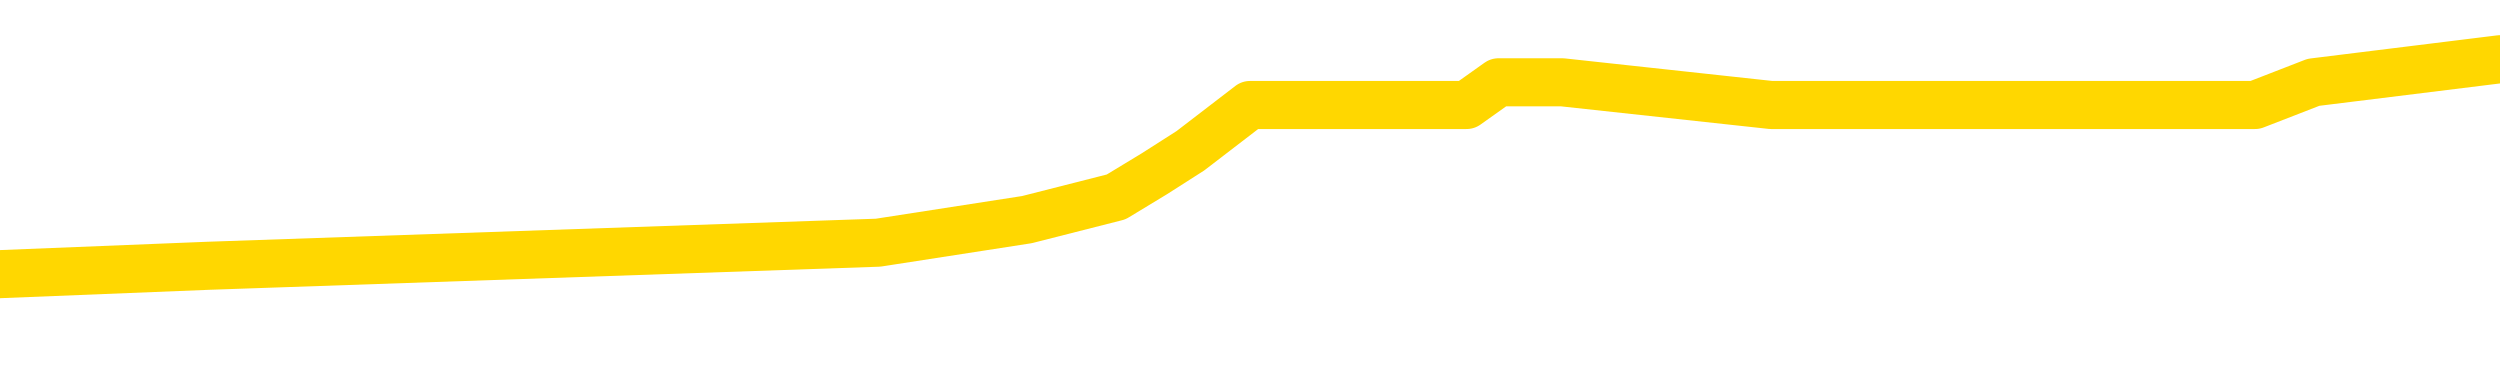 <svg xmlns="http://www.w3.org/2000/svg" version="1.1" viewBox="0 0 6500 1000">
	<path fill="none" stroke="gold" stroke-width="125" stroke-linecap="round" stroke-linejoin="round" d="M0 193296  L-1205708 193296 L-1205524 193237 L-1205034 193118 L-1204740 193058 L-1204429 192939 L-1204194 192879 L-1204141 192760 L-1204082 192641 L-1203928 192581 L-1203888 192462 L-1203755 192402 L-1203463 192342 L-1202922 192342 L-1202312 192283 L-1202264 192283 L-1201624 192223 L-1201591 192223 L-1201065 192223 L-1200932 192163 L-1200542 192044 L-1200214 191925 L-1200097 191806 L-1199886 191686 L-1199169 191686 L-1198599 191627 L-1198492 191627 L-1198317 191567 L-1198096 191448 L-1197694 191388 L-1197668 191269 L-1196740 191150 L-1196653 191031 L-1196571 190911 L-1196501 190792 L-1196203 190732 L-1196051 190613 L-1194161 190673 L-1194060 190673 L-1193798 190673 L-1193504 190732 L-1193363 190613 L-1193114 190613 L-1193079 190553 L-1192920 190494 L-1192457 190375 L-1192204 190315 L-1191991 190196 L-1191740 190136 L-1191391 190076 L-1190464 189957 L-1190370 189838 L-1189959 189778 L-1188789 189659 L-1187600 189599 L-1187507 189480 L-1187480 189361 L-1187214 189242 L-1186915 189122 L-1186786 189003 L-1186749 188884 L-1185934 188884 L-1185550 188943 L-1184490 189003 L-1184428 189003 L-1184163 190196 L-1183692 191329 L-1183499 192462 L-1183236 193595 L-1182899 193535 L-1182763 193475 L-1182308 193416 L-1181565 193356 L-1181547 193296 L-1181382 193177 L-1181314 193177 L-1180798 193118 L-1179769 193118 L-1179573 193058 L-1179084 192998 L-1178722 192939 L-1178313 192939 L-1177928 192998 L-1176224 192998 L-1176126 192998 L-1176055 192998 L-1175993 192998 L-1175809 192939 L-1175472 192939 L-1174832 192879 L-1174755 192819 L-1174694 192819 L-1174507 192760 L-1174427 192760 L-1174250 192700 L-1174231 192641 L-1174001 192641 L-1173613 192581 L-1172725 192581 L-1172685 192521 L-1172597 192462 L-1172570 192342 L-1171562 192283 L-1171412 192163 L-1171388 192104 L-1171255 192044 L-1171215 191985 L-1169957 191925 L-1169899 191925 L-1169359 191865 L-1169307 191865 L-1169260 191865 L-1168865 191806 L-1168725 191746 L-1168525 191686 L-1168379 191686 L-1168214 191686 L-1167938 191746 L-1167579 191746 L-1167026 191686 L-1166381 191627 L-1166123 191508 L-1165969 191448 L-1165568 191388 L-1165528 191329 L-1165407 191269 L-1165345 191329 L-1165331 191329 L-1165238 191329 L-1164945 191269 L-1164793 191031 L-1164463 190911 L-1164385 190792 L-1164309 190732 L-1164082 190553 L-1164016 190434 L-1163788 190315 L-1163736 190196 L-1163571 190136 L-1162565 190076 L-1162382 190017 L-1161831 189957 L-1161438 189838 L-1161040 189778 L-1160190 189659 L-1160112 189599 L-1159533 189540 L-1159092 189540 L-1158851 189480 L-1158693 189480 L-1158293 189361 L-1158272 189361 L-1157827 189301 L-1157422 189242 L-1157286 189122 L-1157111 189003 L-1156974 188884 L-1156724 188765 L-1155724 188705 L-1155642 188645 L-1155507 188586 L-1155468 188526 L-1154578 188466 L-1154362 188407 L-1153919 188347 L-1153802 188288 L-1153745 188228 L-1153069 188228 L-1152968 188168 L-1152940 188168 L-1151598 188109 L-1151192 188049 L-1151153 187989 L-1150224 187930 L-1150126 187870 L-1149993 187810 L-1149589 187751 L-1149563 187691 L-1149470 187632 L-1149254 187572 L-1148842 187453 L-1147689 187333 L-1147397 187214 L-1147368 187095 L-1146760 187035 L-1146510 186916 L-1146491 186856 L-1145561 186797 L-1145510 186677 L-1145387 186618 L-1145370 186499 L-1145214 186439 L-1145039 186320 L-1144902 186260 L-1144846 186200 L-1144738 186141 L-1144653 186081 L-1144419 186022 L-1144344 185962 L-1144036 185902 L-1143918 185843 L-1143748 185783 L-1143657 185723 L-1143554 185723 L-1143531 185664 L-1143454 185664 L-1143356 185545 L-1142989 185485 L-1142885 185425 L-1142381 185366 L-1141929 185306 L-1141891 185246 L-1141867 185187 L-1141826 185127 L-1141698 185067 L-1141597 185008 L-1141155 184948 L-1140873 184889 L-1140281 184829 L-1140150 184769 L-1139876 184650 L-1139723 184590 L-1139570 184531 L-1139485 184412 L-1139407 184352 L-1139221 184292 L-1139171 184292 L-1139143 184233 L-1139064 184173 L-1139040 184113 L-1138757 183994 L-1138153 183875 L-1137158 183815 L-1136860 183756 L-1136126 183696 L-1135881 183636 L-1135792 183577 L-1135214 183517 L-1134516 183457 L-1133764 183398 L-1133445 183338 L-1133062 183219 L-1132985 183159 L-1132351 183100 L-1132165 183040 L-1132077 183040 L-1131948 183040 L-1131635 182980 L-1131586 182921 L-1131444 182861 L-1131422 182802 L-1130454 182742 L-1129909 182682 L-1129431 182682 L-1129370 182682 L-1129046 182682 L-1129025 182623 L-1128962 182623 L-1128752 182563 L-1128675 182503 L-1128621 182444 L-1128598 182384 L-1128559 182324 L-1128543 182265 L-1127786 182205 L-1127769 182146 L-1126970 182086 L-1126817 182026 L-1125912 181967 L-1125406 181907 L-1125177 181788 L-1125135 181788 L-1125020 181728 L-1124844 181669 L-1124089 181728 L-1123954 181669 L-1123790 181609 L-1123472 181549 L-1123296 181430 L-1122274 181311 L-1122251 181192 L-1122000 181132 L-1121787 181013 L-1121153 180953 L-1120915 180834 L-1120882 180714 L-1120704 180595 L-1120624 180476 L-1120534 180416 L-1120470 180297 L-1120029 180178 L-1120006 180118 L-1119465 180059 L-1119209 179999 L-1118714 179939 L-1117837 179880 L-1117800 179820 L-1117748 179760 L-1117707 179701 L-1117589 179641 L-1117313 179581 L-1117106 179462 L-1116909 179343 L-1116885 179224 L-1116835 179104 L-1116796 179045 L-1116718 178985 L-1116121 178866 L-1116060 178806 L-1115957 178747 L-1115803 178687 L-1115171 178627 L-1114490 178568 L-1114187 178449 L-1113841 178389 L-1113643 178329 L-1113595 178210 L-1113274 178150 L-1112647 178091 L-1112500 178031 L-1112464 177971 L-1112406 177912 L-1112329 177793 L-1112088 177793 L-1112000 177733 L-1111906 177673 L-1111612 177614 L-1111478 177554 L-1111417 177494 L-1111380 177375 L-1111108 177375 L-1110102 177316 L-1109927 177256 L-1109876 177256 L-1109583 177196 L-1109391 177077 L-1109058 177017 L-1108551 176958 L-1107989 176838 L-1107974 176719 L-1107958 176660 L-1107857 176540 L-1107743 176421 L-1107703 176302 L-1107666 176242 L-1107600 176242 L-1107572 176183 L-1107433 176242 L-1107140 176242 L-1107090 176242 L-1106985 176242 L-1106721 176183 L-1106256 176123 L-1106111 176123 L-1106057 176004 L-1105999 175944 L-1105808 175884 L-1105443 175825 L-1105229 175825 L-1105034 175825 L-1104976 175825 L-1104917 175706 L-1104763 175646 L-1104494 175586 L-1104064 175884 L-1104048 175884 L-1103971 175825 L-1103907 175765 L-1103778 175348 L-1103754 175288 L-1103470 175228 L-1103422 175169 L-1103368 175109 L-1102905 175050 L-1102867 175050 L-1102826 174990 L-1102636 174930 L-1102155 174871 L-1101668 174811 L-1101652 174751 L-1101614 174692 L-1101357 174632 L-1101280 174513 L-1101050 174453 L-1101034 174334 L-1100740 174215 L-1100297 174155 L-1099850 174096 L-1099346 174036 L-1099192 173976 L-1098905 173917 L-1098865 173797 L-1098534 173738 L-1098312 173678 L-1097795 173559 L-1097719 173499 L-1097472 173380 L-1097277 173261 L-1097217 173201 L-1096441 173141 L-1096367 173141 L-1096136 173082 L-1096120 173082 L-1096058 173022 L-1095862 172963 L-1095398 172963 L-1095375 172903 L-1095245 172903 L-1093944 172903 L-1093928 172903 L-1093850 172843 L-1093757 172843 L-1093540 172843 L-1093387 172784 L-1093209 172843 L-1093155 172903 L-1092868 172963 L-1092828 172963 L-1092459 172963 L-1092019 172963 L-1091835 172963 L-1091514 172903 L-1091219 172903 L-1090773 172784 L-1090701 172724 L-1090239 172605 L-1089801 172545 L-1089619 172485 L-1088165 172366 L-1088033 172307 L-1087576 172187 L-1087350 172128 L-1086964 172008 L-1086447 171889 L-1085493 171770 L-1084699 171651 L-1084024 171591 L-1083599 171472 L-1083288 171412 L-1083058 171233 L-1082374 171054 L-1082361 170875 L-1082151 170637 L-1082129 170577 L-1081955 170458 L-1081005 170398 L-1080737 170279 L-1079922 170220 L-1079611 170100 L-1079574 170041 L-1079516 169921 L-1078900 169862 L-1078262 169742 L-1076636 169683 L-1075962 169623 L-1075320 169623 L-1075242 169623 L-1075186 169623 L-1075150 169623 L-1075122 169564 L-1075010 169444 L-1074992 169385 L-1074969 169325 L-1074816 169265 L-1074762 169146 L-1074684 169087 L-1074565 169027 L-1074467 168967 L-1074350 168908 L-1074080 168788 L-1073811 168729 L-1073793 168610 L-1073593 168550 L-1073447 168431 L-1073220 168371 L-1073086 168311 L-1072777 168252 L-1072717 168192 L-1072364 168073 L-1072015 168013 L-1071914 167954 L-1071850 167834 L-1071790 167775 L-1071406 167655 L-1071025 167596 L-1070921 167536 L-1070660 167477 L-1070389 167357 L-1070230 167298 L-1070197 167238 L-1070136 167178 L-1069994 167119 L-1069810 167059 L-1069766 167000 L-1069478 167000 L-1069462 166940 L-1069228 166940 L-1069167 166880 L-1069129 166880 L-1068549 166821 L-1068416 166761 L-1068392 166522 L-1068374 166105 L-1068357 165628 L-1068340 165151 L-1068316 164674 L-1068300 164316 L-1068279 163899 L-1068262 163481 L-1068239 163243 L-1068222 163004 L-1068200 162825 L-1068184 162706 L-1068135 162527 L-1068063 162348 L-1068028 162050 L-1068004 161812 L-1067968 161573 L-1067927 161335 L-1067890 161215 L-1067874 160977 L-1067850 160798 L-1067813 160679 L-1067796 160500 L-1067773 160381 L-1067755 160261 L-1067737 160142 L-1067721 160023 L-1067692 159844 L-1067666 159665 L-1067620 159605 L-1067604 159486 L-1067562 159426 L-1067514 159307 L-1067443 159188 L-1067428 159069 L-1067412 158949 L-1067350 158890 L-1067310 158830 L-1067271 158771 L-1067105 158711 L-1067040 158651 L-1067024 158592 L-1066980 158472 L-1066921 158413 L-1066709 158353 L-1066675 158293 L-1066633 158234 L-1066555 158174 L-1066018 158115 L-1065939 158055 L-1065835 157936 L-1065746 157876 L-1065570 157816 L-1065220 157757 L-1065064 157697 L-1064626 157638 L-1064469 157578 L-1064339 157518 L-1063636 157399 L-1063434 157339 L-1062474 157220 L-1061991 157161 L-1061892 157161 L-1061800 157101 L-1061555 157041 L-1061482 156982 L-1061039 156862 L-1060943 156803 L-1060928 156743 L-1060912 156683 L-1060887 156624 L-1060421 156564 L-1060204 156505 L-1060065 156445 L-1059771 156385 L-1059682 156326 L-1059641 156266 L-1059611 156206 L-1059439 156147 L-1059380 156087 L-1059303 156028 L-1059223 155968 L-1059153 155968 L-1058844 155908 L-1058759 155849 L-1058545 155789 L-1058510 155729 L-1057826 155670 L-1057728 155610 L-1057522 155550 L-1057476 155491 L-1057197 155431 L-1057135 155372 L-1057118 155252 L-1057040 155193 L-1056732 155073 L-1056708 155014 L-1056654 154895 L-1056631 154835 L-1056509 154775 L-1056373 154656 L-1056129 154596 L-1056003 154596 L-1055356 154537 L-1055340 154537 L-1055316 154537 L-1055135 154418 L-1055059 154358 L-1054967 154298 L-1054540 154239 L-1054124 154179 L-1053731 154060 L-1053652 154000 L-1053633 153940 L-1053270 153881 L-1053033 153821 L-1052805 153762 L-1052492 153702 L-1052414 153642 L-1052333 153523 L-1052155 153404 L-1052140 153344 L-1051874 153225 L-1051794 153165 L-1051564 153106 L-1051338 153046 L-1051022 153046 L-1050847 152986 L-1050486 152986 L-1050094 152927 L-1050025 152807 L-1049961 152748 L-1049821 152629 L-1049769 152569 L-1049667 152450 L-1049166 152390 L-1048968 152330 L-1048722 152271 L-1048536 152211 L-1048237 152152 L-1048160 152092 L-1047994 151973 L-1047110 151913 L-1047081 151794 L-1046958 151675 L-1046380 151615 L-1046302 151555 L-1045588 151555 L-1045276 151555 L-1045063 151555 L-1045047 151555 L-1044660 151555 L-1044135 151436 L-1043689 151376 L-1043359 151317 L-1043207 151257 L-1042881 151257 L-1042702 151197 L-1042621 151197 L-1042414 151078 L-1042239 151019 L-1041310 150959 L-1040421 150899 L-1040382 150840 L-1040154 150840 L-1039774 150780 L-1038987 150720 L-1038753 150661 L-1038677 150601 L-1038319 150542 L-1037747 150422 L-1037481 150363 L-1037094 150303 L-1036990 150303 L-1036820 150303 L-1036202 150303 L-1035991 150303 L-1035683 150303 L-1035630 150243 L-1035502 150184 L-1035449 150124 L-1035330 150064 L-1034994 149945 L-1034034 149886 L-1033903 149766 L-1033701 149707 L-1033070 149647 L-1032759 149587 L-1032345 149528 L-1032317 149468 L-1032172 149409 L-1031752 149349 L-1030419 149349 L-1030372 149289 L-1030244 149170 L-1030227 149110 L-1029649 148991 L-1029444 148932 L-1029414 148872 L-1029373 148812 L-1029316 148753 L-1029278 148693 L-1029200 148633 L-1029057 148574 L-1028603 148514 L-1028484 148454 L-1028199 148395 L-1027826 148335 L-1027730 148276 L-1027403 148216 L-1027049 148156 L-1026879 148097 L-1026832 148037 L-1026723 147977 L-1026634 147918 L-1026606 147858 L-1026529 147739 L-1026226 147679 L-1026192 147560 L-1026120 147500 L-1025753 147441 L-1025417 147381 L-1025336 147381 L-1025116 147322 L-1024945 147262 L-1024917 147202 L-1024420 147143 L-1023871 147023 L-1022990 146964 L-1022892 146844 L-1022815 146785 L-1022541 146725 L-1022293 146606 L-1022219 146546 L-1022158 146427 L-1022039 146367 L-1021996 146308 L-1021886 146248 L-1021810 146129 L-1021109 146069 L-1020864 146010 L-1020824 145950 L-1020668 145890 L-1020068 145890 L-1019841 145890 L-1019749 145890 L-1019274 145890 L-1018677 145771 L-1018157 145711 L-1018136 145652 L-1017991 145592 L-1017671 145592 L-1017129 145592 L-1016897 145592 L-1016726 145592 L-1016240 145533 L-1016012 145473 L-1015927 145413 L-1015581 145354 L-1015255 145354 L-1014732 145294 L-1014405 145234 L-1013804 145175 L-1013607 145056 L-1013555 144996 L-1013514 144936 L-1013233 144877 L-1012548 144757 L-1012238 144698 L-1012213 144579 L-1012022 144519 L-1011799 144459 L-1011713 144400 L-1011050 144280 L-1011025 144221 L-1010804 144101 L-1010474 144042 L-1010122 143923 L-1009917 143863 L-1009684 143744 L-1009426 143684 L-1009237 143565 L-1009190 143505 L-1008963 143446 L-1008928 143386 L-1008772 143326 L-1008557 143267 L-1008384 143207 L-1008293 143147 L-1008015 143088 L-1007772 143028 L-1007456 142968 L-1007030 142968 L-1006993 142968 L-1006509 142968 L-1006276 142968 L-1006064 142909 L-1005838 142849 L-1005288 142849 L-1005041 142790 L-1004207 142790 L-1004151 142730 L-1004129 142670 L-1003972 142611 L-1003510 142551 L-1003469 142491 L-1003129 142372 L-1002996 142313 L-1002773 142253 L-1002201 142193 L-1001729 142134 L-1001535 142074 L-1001342 142014 L-1001152 141955 L-1001051 141895 L-1000682 141836 L-1000636 141776 L-1000555 141716 L-999261 141657 L-999213 141597 L-998945 141597 L-998799 141597 L-998248 141597 L-998132 141537 L-998050 141478 L-997691 141418 L-997467 141358 L-997186 141299 L-996857 141180 L-996349 141120 L-996236 141060 L-996157 141001 L-995993 140941 L-995699 140941 L-995230 140941 L-995033 141001 L-994983 141001 L-994333 140941 L-994211 140881 L-993757 140881 L-993721 140822 L-993253 140762 L-993142 140703 L-993126 140643 L-992910 140643 L-992729 140583 L-992197 140583 L-991168 140583 L-990968 140524 L-990510 140464 L-989562 140345 L-989463 140285 L-989109 140166 L-989049 140106 L-989034 140047 L-988999 139987 L-988629 139927 L-988509 139868 L-988267 139808 L-988104 139748 L-987916 139689 L-987795 139629 L-986725 139510 L-985867 139450 L-985654 139331 L-985557 139271 L-985383 139152 L-985050 139093 L-984978 139033 L-984920 138973 L-984745 138973 L-984356 138914 L-984121 138854 L-984010 138794 L-983893 138735 L-982912 138675 L-982886 138615 L-982292 138496 L-982259 138496 L-982111 138437 L-981826 138377 L-980915 138377 L-979968 138377 L-979815 138317 L-979713 138317 L-979581 138258 L-979438 138198 L-979412 138138 L-979298 138079 L-979079 138019 L-978398 137960 L-978268 137900 L-977965 137840 L-977725 137721 L-977393 137661 L-976754 137602 L-976411 137483 L-976350 137423 L-976194 137423 L-975272 137423 L-974802 137423 L-974759 137423 L-974746 137363 L-974704 137304 L-974682 137244 L-974655 137184 L-974512 137125 L-974089 137065 L-973754 137065 L-973563 137005 L-973134 137005 L-972946 136946 L-972557 136827 L-972023 136767 L-971650 136707 L-971629 136707 L-971379 136648 L-971261 136588 L-971185 136528 L-971049 136469 L-971009 136409 L-970930 136350 L-970535 136290 L-970039 136230 L-969927 136111 L-969754 136051 L-969446 135992 L-968999 135932 L-968676 135872 L-968533 135753 L-968106 135634 L-967953 135515 L-967898 135395 L-967084 135336 L-967064 135276 L-966692 135217 L-966635 135217 L-965506 135157 L-965439 135157 L-964880 135097 L-964685 135038 L-964549 134978 L-964316 134918 L-963969 134859 L-963934 134740 L-963899 134680 L-963831 134561 L-963482 134501 L-963310 134441 L-962825 134382 L-962808 134322 L-962483 134262 L-962326 134203 L-961185 134084 L-961160 134024 L-960968 133905 L-960775 133845 L-960525 133785 L-960507 133726 L-959487 133666 L-959190 133607 L-959114 133547 L-958978 133428 L-958802 133368 L-958225 133249 L-958010 133189 L-957946 133129 L-957815 133070 L-957779 132951 L-957255 132891 L-957117 156385 L-957103 156385 L-957080 156385 L-957060 156385 L-956833 132831 L-956057 132831 L-956015 132831 L-955648 132831 L-955569 132772 L-955517 132712 L-954844 132652 L-954102 132593 L-953677 132593 L-953229 132533 L-952167 132474 L-951856 132354 L-951446 132354 L-951374 132295 L-950849 132295 L-950755 132295 L-950737 132295 L-950292 132235 L-950107 132116 L-949327 131997 L-948654 131937 L-948242 131758 L-948010 131639 L-947870 131579 L-947788 131460 L-947768 131400 L-947692 131400 L-947563 131341 L-947247 131400 L-947022 131400 L-946697 131341 L-946635 131341 L-946265 131341 L-946232 131341 L-946023 131341 L-945356 131341 L-945278 131341 L-945121 131221 L-945010 131221 L-944683 131162 L-944529 131102 L-944188 131102 L-944131 130983 L-943792 130864 L-943589 130804 L-943536 130685 L-942159 130625 L-942030 130565 L-941596 130506 L-941276 130446 L-940448 130327 L-940325 130267 L-939594 130148 L-939438 130029 L-939397 129969 L-939344 129909 L-939320 129850 L-939206 129790 L-938910 129731 L-938620 129671 L-938566 129611 L-938445 129552 L-938415 129492 L-938315 129432 L-937871 129432 L-937720 129373 L-936884 129373 L-936342 129313 L-936007 129313 L-935992 129254 L-935916 129194 L-935800 129134 L-935605 129075 L-935341 129015 L-934507 128955 L-934410 128896 L-933889 128836 L-933847 128776 L-933748 128717 L-932920 128717 L-932785 128657 L-932446 128657 L-931892 128598 L-931512 128538 L-931349 128478 L-931039 128419 L-930227 128359 L-929921 128299 L-929652 128299 L-929330 128299 L-929010 128359 L-928734 128359 L-927905 128240 L-927810 128180 L-927718 128001 L-927613 127822 L-927227 127644 L-926747 127524 L-926730 127465 L-926612 127405 L-926244 127286 L-926149 127226 L-925315 127107 L-925238 127047 L-924938 126988 L-924848 126928 L-924440 126809 L-924330 126689 L-923631 126630 L-923158 126570 L-923098 126511 L-922879 126391 L-922605 126332 L-922492 126272 L-921465 126212 L-921078 126153 L-921058 126093 L-920725 126033 L-920481 125974 L-920047 125914 L-919937 125855 L-919820 125795 L-919368 125676 L-918777 125616 L-918441 125556 L-916548 125497 L-916434 125378 L-916223 125318 L-914904 125258 L-914798 111841 L-914732 98604 L-914696 86379 L-914634 86379 L-914134 99677 L-913459 112796 L-913437 124901 L-913167 124781 L-912199 124781 L-911510 124722 L-911348 124662 L-910807 124602 L-910717 124543 L-909698 124483 L-908750 124364 L-908384 124423 L-908282 124483 L-907693 124483 L-907634 124483 L-907533 124423 L-907093 124304 L-906986 124245 L-906544 124185 L-905544 124006 L-905288 123827 L-905185 123648 L-905055 123529 L-904688 123410 L-904107 123290 L-904076 123231 L-903761 123171 L-901778 123112 L-901662 123052 L-901594 123052 L-901236 122992 L-899617 122933 L-899440 122933 L-899295 122933 L-898473 122992 L-898420 123052 L-898365 123052 L-897931 123052 L-896951 123112 L-896877 123112 L-895792 123052 L-895579 123052 L-894863 122933 L-894475 122873 L-894256 122754 L-893936 122635 L-893443 122515 L-893315 122456 L-893086 122336 L-892854 122217 L-892795 122158 L-892505 122098 L-892233 121979 L-891203 121919 L-889538 121859 L-889119 121800 L-888982 121740 L-888825 121740 L-888520 121680 L-888292 121561 L-888134 121502 L-887974 121382 L-887805 121263 L-887758 121203 L-887705 121144 L-887683 121144 L-887297 121084 L-887047 121084 L-886776 121084 L-886616 121084 L-886526 121084 L-884867 121084 L-884702 121144 L-884322 121084 L-883862 121084 L-883253 120965 L-882160 120905 L-881728 120846 L-881697 120786 L-881635 120726 L-881617 120667 L-879913 120607 L-879871 120548 L-879405 120488 L-879218 120428 L-879186 120309 L-878591 120249 L-878541 120190 L-878218 120130 L-878168 120070 L-877957 120011 L-877939 119951 L-877673 119832 L-877620 119772 L-877151 119713 L-876641 119593 L-876562 119593 L-876268 119534 L-876251 119474 L-876213 119415 L-876142 119355 L-875985 119295 L-875038 119295 L-874982 119295 L-874461 119295 L-874269 119236 L-874168 119236 L-873942 119176 L-873432 119176 L-873044 120786 L-872974 120786 L-872626 120726 L-872269 120667 L-871140 118937 L-871089 118818 L-870863 118759 L-870829 118699 L-870704 118580 L-870605 118580 L-870340 118580 L-869600 118639 L-869022 118639 L-868728 118639 L-868022 118639 L-867844 118580 L-867820 118580 L-867185 118520 L-866873 118460 L-866477 118460 L-866447 118401 L-866426 118341 L-866272 118282 L-865587 118282 L-865571 118282 L-865231 118282 L-864958 118222 L-864921 118162 L-864865 118043 L-864843 117983 L-864771 117924 L-864439 117864 L-864333 117805 L-864304 117685 L-864106 117626 L-863953 117566 L-863085 117506 L-862523 117387 L-862507 117387 L-862405 117327 L-862303 117387 L-862157 117387 L-862078 117387 L-862041 117327 L-861985 117268 L-861912 117208 L-861767 117149 L-861285 117149 L-860881 117089 L-860014 117149 L-859994 117149 L-859737 117149 L-859660 117149 L-859631 117089 L-859620 116970 L-859603 116910 L-859310 116850 L-859271 116791 L-859199 116731 L-859125 116672 L-858920 116612 L-858760 116433 L-858459 116254 L-858382 116016 L-858365 115837 L-858148 115717 L-857917 115717 L-857807 115777 L-857437 115837 L-857279 115837 L-857048 115837 L-856879 115837 L-856734 115777 L-856602 115717 L-855326 115598 L-854923 115479 L-854862 115419 L-854745 115300 L-854320 115240 L-854305 115121 L-854243 115062 L-853969 114942 L-853857 114883 L-853575 114763 L-853297 114704 L-852872 114584 L-852850 114525 L-852772 114465 L-852646 114406 L-852060 114346 L-851668 114286 L-851333 114227 L-850744 114167 L-850641 114167 L-850471 114107 L-850335 114107 L-849507 114048 L-848322 113988 L-848286 113929 L-848230 113929 L-848010 113869 L-847805 113869 L-847650 113869 L-847393 113809 L-847317 113750 L-846774 113690 L-846738 113630 L-846489 113571 L-846102 113511 L-845276 113451 L-844918 113392 L-844607 113392 L-844349 113332 L-844126 113273 L-843719 113213 L-843603 113153 L-843419 113094 L-843366 113094 L-843178 113034 L-843007 112974 L-842978 112915 L-842698 112855 L-842387 112796 L-842249 112736 L-841940 112676 L-841746 112676 L-841730 112617 L-841011 112617 L-840877 112497 L-840580 112438 L-840489 112378 L-839889 112378 L-839850 112319 L-839772 112259 L-839151 112199 L-839000 112080 L-838959 112020 L-838649 111961 L-838457 111901 L-838264 111782 L-838208 111663 L-837900 111603 L-837847 111543 L-837793 111603 L-837767 111603 L-837642 111603 L-836832 111543 L-836755 111484 L-836214 111424 L-835946 111364 L-835286 111305 L-834379 111245 L-834137 111186 L-833605 111126 L-833388 111066 L-832280 111126 L-832230 111126 L-831455 111126 L-830907 111066 L-830796 111007 L-830643 110887 L-830588 110828 L-830422 110768 L-830045 110709 L-829597 110649 L-829543 110589 L-829388 110530 L-828708 110470 L-828488 110410 L-827970 110351 L-827121 110231 L-827105 110172 L-825314 110112 L-824760 110053 L-824643 109993 L-823637 109933 L-823600 109874 L-823368 109874 L-823275 109874 L-823235 109874 L-822903 109814 L-822551 109754 L-822286 109635 L-821999 109576 L-821689 109456 L-821435 109337 L-821341 109277 L-820851 109218 L-820644 109158 L-820078 109098 L-819964 109158 L-819612 109098 L-819561 109098 L-819521 109098 L-818917 108979 L-818184 108860 L-817602 108741 L-817367 108621 L-816827 108443 L-816674 108323 L-816172 108264 L-815963 108144 L-815940 108144 L-815881 108085 L-814918 108085 L-814741 108025 L-814299 107966 L-814274 107846 L-814119 107787 L-814038 107787 L-813887 107846 L-813241 107846 L-813191 107787 L-812071 107727 L-811087 107667 L-811025 107608 L-810305 107548 L-809440 107488 L-809061 107429 L-808842 107429 L-808083 107369 L-808031 107310 L-807721 107190 L-806870 107190 L-806677 107131 L-806500 107071 L-806276 107071 L-806149 107011 L-805957 107011 L-805725 106952 L-805555 107011 L-805268 106952 L-804989 106952 L-804906 106892 L-804735 106833 L-804719 106713 L-804565 106654 L-804526 106594 L-803750 106534 L-803674 106534 L-803442 106415 L-803015 106355 L-802669 106296 L-802086 106236 L-801817 106236 L-801558 106236 L-801429 106117 L-801413 106057 L-801299 105998 L-801275 105938 L-801041 105878 L-801005 105819 L-799689 105819 L-799633 105759 L-798954 105640 L-798382 105640 L-798256 105640 L-798103 105640 L-798026 105640 L-797714 105521 L-797441 105461 L-797352 105342 L-797250 105342 L-796322 105282 L-796246 105282 L-795882 105282 L-795858 105223 L-795821 105163 L-795046 105044 L-794954 104984 L-794814 104924 L-794412 104865 L-794150 104865 L-793907 104924 L-793693 104865 L-793612 104865 L-793536 104865 L-793459 104865 L-793273 104924 L-793206 104924 L-792957 104924 L-792902 104865 L-792764 104805 L-792684 104686 L-792571 104626 L-792348 104567 L-792184 104507 L-792143 104447 L-791973 104388 L-791602 104328 L-791588 104268 L-791472 104209 L-790750 104149 L-790714 104090 L-790581 104090 L-790234 104030 L-789822 104030 L-789786 104030 L-789708 103970 L-789669 103911 L-789305 103851 L-789101 103791 L-789086 103732 L-788740 103672 L-788392 103672 L-788066 103672 L-787964 103612 L-787811 103612 L-787617 103553 L-787386 103553 L-787293 103553 L-787137 103553 L-787060 103553 L-787020 103493 L-786906 103434 L-786883 103374 L-786632 103374 L-786493 103255 L-785915 103076 L-785087 102957 L-784599 102837 L-784478 102778 L-784439 102718 L-784427 102658 L-784275 102539 L-784174 102420 L-783941 102360 L-783550 102241 L-783246 102181 L-783230 102122 L-783060 102062 L-782821 101943 L-782225 101943 L-781621 101883 L-781581 101883 L-781541 101883 L-781388 101824 L-781335 101764 L-781272 101704 L-781204 101645 L-781149 101525 L-781124 101466 L-781077 101406 L-780983 101287 L-780846 101227 L-780692 101168 L-780560 101108 L-780519 101108 L-780484 101048 L-780422 100989 L-780149 100870 L-779834 100810 L-779793 100691 L-779708 100631 L-779531 100571 L-779293 100512 L-778936 100452 L-778906 100392 L-778337 100333 L-778214 100273 L-777978 100214 L-777955 100214 L-777674 100154 L-777388 100154 L-777133 100154 L-776561 100094 L-776264 100035 L-776188 99975 L-775489 99915 L-775411 99856 L-775376 99796 L-775350 99737 L-775298 99617 L-775105 99558 L-774964 99438 L-774928 99379 L-774888 99319 L-774293 99259 L-774060 99200 L-773777 99617 L-773722 99975 L-773649 100392 L-773570 100750 L-773334 100631 L-773090 100571 L-772955 100512 L-772848 100452 L-772769 100392 L-772382 100273 L-772255 100214 L-772102 100154 L-772064 100094 L-771918 100035 L-771697 99975 L-771523 99915 L-771454 99856 L-770633 99737 L-770616 99737 L-770322 99677 L-769534 99617 L-769224 99617 L-769078 99558 L-768850 99498 L-768649 99379 L-767712 99319 L-767675 99259 L-767653 99200 L-767612 99081 L-767343 99021 L-766747 98961 L-766683 98902 L-766648 98842 L-766631 98782 L-765936 98782 L-765734 98782 L-765702 98782 L-765369 98782 L-765261 98723 L-764637 98604 L-764132 98544 L-764095 98425 L-763653 98425 L-763557 98365 L-763398 98365 L-763085 98365 L-763072 98365 L-762632 98425 L-762150 98484 L-762021 98484 L-761701 98484 L-761633 98425 L-761329 98425 L-761153 98365 L-760959 98305 L-760716 98186 L-760519 98067 L-760493 97948 L-759915 97888 L-759845 97828 L-759436 97769 L-759381 97709 L-759335 97649 L-758971 97590 L-758825 97530 L-758619 97471 L-758523 97471 L-758368 97411 L-758306 97351 L-758159 97232 L-758058 97172 L-757501 97172 L-757479 97292 L-757307 97351 L-756765 97411 L-756704 97411 L-756650 97292 L-756622 97172 L-756550 97113 L-756534 96994 L-756471 96934 L-756434 96815 L-756279 96755 L-755954 96695 L-755388 96636 L-755373 96576 L-755311 96457 L-755210 96338 L-755163 96338 L-754921 96278 L-754499 96278 L-754344 96278 L-752602 96159 L-752061 96099 L-751117 96039 L-750708 95980 L-750167 95861 L-749970 95801 L-749802 95741 L-749506 95682 L-749391 95622 L-749376 95622 L-749221 95562 L-749081 95503 L-749005 95384 L-748873 95384 L-748525 95384 L-748154 95443 L-747556 95443 L-747381 95443 L-747224 95384 L-746956 95324 L-746804 95324 L-746513 95503 L-746489 95622 L-746406 95741 L-746179 95861 L-745479 95801 L-745352 95741 L-744921 95682 L-744827 95622 L-743622 95622 L-743573 95562 L-743280 95562 L-742876 95503 L-742600 95384 L-742581 95324 L-742463 95264 L-742387 95205 L-742206 95145 L-741726 95085 L-741274 94966 L-740864 94906 L-740834 94847 L-740415 94787 L-740301 94787 L-740183 94787 L-740168 94787 L-739974 94728 L-739952 94608 L-739720 94549 L-739277 94489 L-738957 94370 L-738493 94370 L-738327 94310 L-738172 94251 L-738016 94251 L-737563 94251 L-737244 94251 L-737189 94310 L-736818 94310 L-736780 94370 L-736454 94370 L-736337 94310 L-736238 94251 L-735912 94131 L-735525 94072 L-735264 94012 L-734906 93893 L-734650 93833 L-732479 93774 L-732430 93714 L-732408 93654 L-731996 93654 L-731934 93654 L-731864 93714 L-731633 93714 L-731323 93654 L-731019 93535 L-730975 93475 L-730667 93416 L-730534 93356 L-730318 93296 L-729606 93237 L-729450 93237 L-729312 93177 L-729163 93177 L-729142 93177 L-728948 93118 L-728923 93058 L-728831 92998 L-728810 92939 L-728793 92879 L-728693 92819 L-727764 92760 L-727306 92760 L-726214 92641 L-725792 92641 L-725388 92581 L-725349 92521 L-725096 92462 L-724321 92342 L-724305 92283 L-724281 92223 L-724088 92163 L-723351 92104 L-723082 92044 L-723042 91985 L-722643 91865 L-722618 91806 L-721828 91746 L-721148 91686 L-719777 91627 L-719507 91567 L-719459 91508 L-718921 91388 L-718888 91329 L-718786 91209 L-718463 91150 L-718383 91090 L-718114 91090 L-717202 91031 L-717063 91031 L-716814 90911 L-716269 90911 L-715847 90852 L-715654 90792 L-715638 90792 L-715500 90673 L-715406 90613 L-715279 90553 L-715019 90494 L-714994 90375 L-714903 90315 L-714593 90255 L-714533 90196 L-714416 90196 L-714066 90196 L-713255 90196 L-713024 90076 L-712195 90076 L-711963 89957 L-711746 89898 L-711228 89898 L-710590 89838 L-710173 89778 L-709851 89719 L-709370 89659 L-708945 89659 L-708884 89599 L-708535 89599 L-708494 89540 L-708481 89480 L-708381 89361 L-708336 89361 L-707850 89301 L-707049 89301 L-706715 89301 L-705633 89242 L-705153 89182 L-705130 89122 L-704990 89063 L-704435 89003 L-703738 88943 L-703429 88884 L-703207 88824 L-703102 88765 L-703000 88645 L-702329 88586 L-702235 88526 L-702213 88526 L-702135 88466 L-701957 88466 L-701785 88466 L-701605 88407 L-701591 88347 L-701515 88288 L-701351 88228 L-700836 88168 L-700820 88109 L-700680 88109 L-700317 88049 L-700293 88049 L-700162 87989 L-700138 87930 L-699775 87870 L-699250 87751 L-699156 87691 L-698940 87572 L-698847 87512 L-698822 87453 L-698358 87393 L-698281 87393 L-697879 87333 L-697429 87333 L-696177 87274 L-696138 87214 L-695707 87155 L-695674 87095 L-694955 87035 L-694779 86976 L-694643 86916 L-694336 86856 L-694281 86797 L-694256 86677 L-694240 86558 L-694065 86499 L-693876 86439 L-693368 86439 L-692995 85962 L-692656 85425 L-692618 84948 L-691899 84531 L-691805 84471 L-691766 84412 L-691225 84412 L-691202 84352 L-690799 84292 L-690373 84233 L-690102 84233 L-689923 84173 L-689677 84054 L-689654 83994 L-689597 83875 L-688980 83815 L-688478 83756 L-688091 83756 L-687472 83815 L-687255 83815 L-687100 83875 L-685808 83756 L-685709 83696 L-685266 83577 L-684935 83517 L-684635 83398 L-684392 83338 L-683657 83219 L-683078 83159 L-682249 83100 L-682148 83040 L-681591 82980 L-681453 82921 L-679811 82861 L-679750 82861 L-679656 82861 L-678689 82861 L-678512 82802 L-678225 82802 L-678007 82802 L-677929 82742 L-677657 82742 L-677542 82682 L-677389 82623 L-677079 82563 L-677000 82503 L-676909 82503 L-676832 82444 L-676716 82444 L-676537 82384 L-676445 82324 L-676406 82265 L-675903 82265 L-675685 82205 L-675555 82205 L-675400 82146 L-675346 82086 L-675221 82086 L-674836 82026 L-674328 81967 L-674255 81907 L-673775 81847 L-673698 81788 L-673598 81788 L-673364 81728 L-672900 81728 L-672670 81728 L-672653 81728 L-672421 81728 L-672266 81728 L-672205 81728 L-672012 81669 L-671741 81549 L-670990 81490 L-670036 81490 L-670000 81430 L-669775 81430 L-669336 81430 L-669055 81311 L-668706 81251 L-667637 81192 L-666710 81192 L-666579 81192 L-666532 81192 L-666463 81132 L-666308 81132 L-666231 81013 L-666057 80893 L-665622 80774 L-665418 80714 L-665358 80595 L-664775 80536 L-664621 80416 L-664506 80357 L-664465 80297 L-664296 80237 L-664159 80178 L-663948 80059 L-663870 79999 L-663847 79939 L-663638 79820 L-663228 79760 L-663204 79701 L-662981 79641 L-662835 79581 L-662801 79522 L-662787 79462 L-662765 79403 L-662531 79343 L-662346 79283 L-662129 79224 L-662103 79164 L-661414 79104 L-661311 79045 L-661275 78985 L-661254 78926 L-661060 78866 L-661007 78806 L-660890 78687 L-660809 78687 L-660698 78627 L-660383 78568 L-659924 78508 L-659669 78449 L-659435 78329 L-659305 78270 L-658952 78210 L-658893 78150 L-658740 78091 L-658168 77971 L-658082 77912 L-657928 77793 L-657632 77673 L-657262 77554 L-656959 77435 L-656883 77375 L-656478 77316 L-656310 77316 L-656166 77316 L-655626 77316 L-655565 77316 L-655549 77196 L-655383 77137 L-655177 77077 L-655103 77077 L-655010 77017 L-654600 76958 L-654584 76898 L-654561 76898 L-654368 76838 L-654291 77375 L-654120 77912 L-654058 78389 L-654043 78926 L-653528 78866 L-653307 78806 L-652688 78687 L-652434 78627 L-652240 78568 L-652201 78508 L-652128 78508 L-652062 78508 L-651412 78508 L-651373 78568 L-651199 78568 L-651133 78568 L-650459 78568 L-650070 78449 L-649808 78389 L-649571 78329 L-649493 78210 L-649477 78091 L-649275 78031 L-648904 77912 L-648679 77852 L-648043 77793 L-648023 77793 L-647636 77733 L-647543 77733 L-647485 77673 L-647208 77614 L-646899 77614 L-646822 77554 L-645971 77614 L-645628 77912 L-645191 78270 L-644757 78568 L-644262 78866 L-644113 78806 L-643844 78866 L-642606 78926 L-642550 79045 L-640786 79104 L-640595 79045 L-639585 78985 L-639434 78926 L-639059 79045 L-638738 79164 L-638132 79283 L-638063 79403 L-637886 79343 L-637057 79283 L-636918 79224 L-636532 79164 L-636347 79104 L-636304 79045 L-636184 78985 L-635974 78926 L-635526 78806 L-635178 78747 L-635046 78687 L-634637 78627 L-634287 78627 L-634002 78568 L-633808 78508 L-633653 78508 L-633490 78449 L-633421 78389 L-633321 78389 L-633088 78329 L-632972 78329 L-632918 78270 L-632376 78270 L-631912 78210 L-630730 78210 L-630597 78210 L-630572 78210 L-630519 78210 L-629852 78210 L-628817 78091 L-628623 78031 L-628444 77971 L-628292 77971 L-628251 77912 L-628236 77912 L-628175 77852 L-627850 77793 L-626689 77733 L-626496 77673 L-626318 77614 L-625204 77554 L-624345 77494 L-624238 77494 L-623765 77435 L-623572 77435 L-621250 77375 L-621173 77316 L-621052 77196 L-621017 77137 L-620980 77017 L-620885 76838 L-620670 76719 L-620088 76600 L-619702 76540 L-618929 76481 L-618851 76421 L-618154 76421 L-617613 76421 L-617572 76361 L-617442 76361 L-616977 76302 L-616939 76242 L-616804 76183 L-616436 76123 L-616406 76063 L-616256 76063 L-615856 76004 L-614032 76063 L-613225 76004 L-612506 76004 L-612489 76004 L-612176 75884 L-611614 75825 L-611113 75765 L-610594 75706 L-610572 75646 L-608828 75586 L-608659 75527 L-608464 75467 L-607570 75407 L-607051 75288 L-606841 75228 L-606583 75169 L-605874 75109 L-604923 75050 L-604265 74990 L-604226 74871 L-603939 74811 L-603857 74751 L-603761 74751 L-603629 74692 L-603552 74692 L-602817 74692 L-602480 74632 L-602430 74692 L-602175 74692 L-601888 74632 L-601463 74632 L-600882 74573 L-600624 74573 L-600472 74513 L-600225 74513 L-600186 74513 L-599389 74453 L-599351 74394 L-599174 74394 L-598765 74274 L-598537 74274 L-598460 74274 L-598329 74274 L-598213 74215 L-597865 74155 L-597801 74096 L-597649 74036 L-596908 73976 L-596797 73917 L-596627 73857 L-596588 73797 L-596293 73797 L-595891 73797 L-595715 73797 L-595621 73797 L-595311 73738 L-594510 73678 L-594051 73559 L-593531 73499 L-593043 73440 L-592347 73380 L-591301 73320 L-591032 73320 L-590978 73261 L-590817 73261 L-590566 73261 L-590320 73201 L-590241 73141 L-590027 73022 L-589715 72963 L-589251 72843 L-589237 72784 L-588940 72784 L-588927 72724 L-587936 72664 L-587263 72605 L-586929 72485 L-586312 72485 L-586175 72426 L-585537 72366 L-585406 72307 L-584455 72187 L-584356 72068 L-583796 72008 L-583388 72008 L-582959 72008 L-582868 71949 L-582034 71949 L-581670 71949 L-581631 72008 L-581499 72068 L-581322 72068 L-581105 72068 L-581051 72008 L-580894 71889 L-580641 71830 L-579541 71770 L-579464 71710 L-579244 71651 L-579113 71531 L-579077 71472 L-578884 71412 L-578784 71353 L-578301 71293 L-578016 71233 L-577856 71174 L-577761 71054 L-577490 70995 L-577220 70935 L-577204 70697 L-577065 70518 L-576927 70339 L-576600 70100 L-576291 69981 L-576251 69921 L-576175 69802 L-576059 69742 L-575209 69623 L-574882 69564 L-574551 69504 L-574418 69504 L-574202 69504 L-574186 69504 L-573506 69504 L-573412 69385 L-573389 69325 L-573373 69206 L-573335 69146 L-572923 69027 L-572654 68967 L-572614 68908 L-572245 68908 L-572035 68848 L-570952 68848 L-570936 68788 L-570907 68729 L-570887 68729 L-570510 68610 L-570255 68550 L-570007 68431 L-569868 68311 L-569736 68252 L-569404 68192 L-569311 68132 L-569250 68073 L-568692 68013 L-568631 67954 L-568475 67894 L-568281 67834 L-568088 67775 L-568073 67715 L-568034 67655 L-567996 67596 L-567725 67536 L-567602 67477 L-567569 67417 L-567470 67417 L-567314 67417 L-567173 67417 L-566889 67357 L-566564 67357 L-565868 67298 L-565845 67298 L-565335 67298 L-564489 67298 L-564126 67238 L-563972 67178 L-563368 67178 L-563198 67178 L-563137 67178 L-563082 67119 L-562026 67059 L-562008 67059 L-561102 67059 L-561081 67059 L-560914 67000 L-560671 67000 L-560621 66940 L-560567 66821 L-560429 66761 L-560390 66701 L-559461 66642 L-559406 66642 L-559284 66642 L-559212 66642 L-559097 66642 L-558918 66701 L-557936 66642 L-557797 66642 L-557679 66522 L-557384 66403 L-557137 66344 L-557100 66284 L-557046 66344 L-557024 66344 L-556891 66344 L-556812 66344 L-556674 66284 L-556051 66284 L-555885 66224 L-555421 66224 L-555244 66105 L-555228 66045 L-555167 65986 L-555051 65926 L-554568 65867 L-553873 65807 L-553500 65747 L-553331 65688 L-552365 65628 L-552210 65568 L-552032 65568 L-551939 65509 L-551684 65509 L-551513 65509 L-550866 65449 L-550855 65449 L-550275 65389 L-550137 65389 L-550082 65270 L-549347 65211 L-549308 65151 L-549231 65151 L-548589 65091 L-547814 65091 L-547722 65032 L-547673 65032 L-547658 64972 L-547621 64972 L-547605 64853 L-547542 64793 L-547526 64734 L-547506 64734 L-547351 64674 L-547312 64614 L-547296 64555 L-547257 64495 L-547118 64435 L-547041 64376 L-546677 64316 L-546329 64257 L-545555 64197 L-544953 64137 L-544757 64078 L-544526 64078 L-544389 64018 L-543751 64018 L-543461 63958 L-543440 63958 L-542980 63899 L-542747 63899 L-542692 63839 L-542653 63779 L-542150 63720 L-541600 63660 L-540812 63601 L-539689 63601 L-538795 63541 L-538707 63541 L-538408 63481 L-538336 63422 L-538220 63362 L-537043 63302 L-536695 63243 L-536673 63183 L-536153 63124 L-536007 63064 L-535898 63004 L-535689 62945 L-535534 62885 L-535512 62825 L-535318 62766 L-535241 62706 L-535097 62646 L-534296 62587 L-534150 62527 L-533870 62468 L-533693 62408 L-533383 62348 L-532572 62289 L-531643 62289 L-530052 62229 L-529808 62169 L-529167 62110 L-528972 62050 L-528894 61991 L-528376 61931 L-528144 61931 L-528121 61871 L-527989 61871 L-527650 61812 L-527639 61752 L-527423 61692 L-527386 61633 L-526844 61573 L-526315 61454 L-526248 61394 L-525955 61335 L-525407 61215 L-525372 61156 L-525319 61096 L-525220 60977 L-524987 60977 L-524407 60977 L-524309 61036 L-524235 61036 L-523903 60977 L-523153 60917 L-523114 60858 L-522435 60858 L-522280 60858 L-521954 60798 L-521738 60738 L-521506 60738 L-521210 60679 L-520964 60619 L-520613 60559 L-520559 60500 L-519800 60440 L-519107 60321 L-518756 60202 L-518292 60142 L-517659 60082 L-517250 60023 L-517172 60082 L-516746 60082 L-516104 60023 L-515935 60023 L-515193 59963 L-515005 59903 L-514710 59844 L-514138 59784 L-514113 59725 L-513093 59725 L-512606 59665 L-512513 59665 L-512452 59605 L-512164 59546 L-511878 59486 L-511817 59426 L-511637 59426 L-510926 59367 L-510750 59307 L-510551 59248 L-510400 59188 L-510308 59128 L-510246 59069 L-509704 59069 L-509394 59009 L-509302 58890 L-509225 58771 L-508657 58711 L-508567 58711 L-508312 58592 L-507985 58472 L-507948 58293 L-507793 58115 L-507561 58055 L-507239 57995 L-506106 57936 L-505907 57876 L-505382 57816 L-505137 57816 L-504891 57757 L-504811 57697 L-504791 57578 L-504715 57518 L-504659 57399 L-504582 57339 L-504543 57280 L-504364 57161 L-504327 57101 L-504096 57041 L-502858 56982 L-502531 56922 L-502491 56803 L-501710 56743 L-501563 56683 L-500571 56624 L-500365 56624 L-499939 56624 L-499811 56624 L-499407 56683 L-499319 56624 L-498662 56564 L-497955 56505 L-497347 56445 L-497153 56385 L-496920 56266 L-496302 56206 L-496006 56087 L-495567 56028 L-495412 55968 L-495257 55908 L-494501 55789 L-494151 55729 L-493749 55729 L-493710 55670 L-492704 55670 L-492384 55670 L-492137 55610 L-491437 55491 L-491364 55431 L-491052 55372 L-489971 55312 L-489780 55252 L-489546 55252 L-489351 55193 L-488851 55133 L-488097 55133 L-487984 55133 L-487783 55133 L-487742 55073 L-487650 55014 L-487337 54954 L-487248 54895 L-487132 54835 L-486814 54835 L-486745 54775 L-486721 54716 L-486359 54656 L-486320 54596 L-486103 54537 L-485600 54596 L-484998 54656 L-484786 54775 L-484633 54835 L-484596 54835 L-484551 54716 L-484517 54656 L-484384 54596 L-483975 54537 L-483604 54477 L-483551 54418 L-483534 54358 L-483455 54298 L-483046 54239 L-482892 54179 L-482877 54060 L-482837 54000 L-482659 53881 L-482583 53821 L-482351 53762 L-481561 53702 L-481484 53702 L-480749 53583 L-480593 53523 L-480353 53404 L-480291 53285 L-480206 53225 L-480184 53106 L-480066 52986 L-480051 52867 L-479990 52748 L-479952 52688 L-479858 52629 L-479836 52629 L-479720 52569 L-479487 52509 L-479317 52390 L-478497 52390 L-478095 52330 L-477940 52330 L-477435 52330 L-477321 52330 L-476725 52330 L-476350 52271 L-476299 52271 L-476105 52211 L-475408 52211 L-475370 52152 L-475225 52152 L-475000 52092 L-474738 52032 L-474364 51973 L-473939 51913 L-473810 51853 L-473790 51734 L-473296 51734 L-472600 51675 L-472368 51734 L-472214 51734 L-471246 51734 L-471021 51794 L-470743 51794 L-470727 51734 L-470202 51675 L-469673 51615 L-469525 51555 L-469505 51496 L-468963 51436 L-468653 51376 L-468536 51257 L-468344 51138 L-468208 51019 L-467881 50959 L-467764 50899 L-467454 50899 L-467028 50840 L-466973 50840 L-466740 50899 L-466643 50899 L-466510 50899 L-466214 50899 L-466100 50840 L-465735 50780 L-465423 50780 L-464940 50720 L-464769 50661 L-464521 50601 L-464305 50542 L-463779 50482 L-463593 50363 L-463238 50303 L-462602 50243 L-462448 50124 L-461707 50064 L-461287 50005 L-461107 49945 L-461031 49945 L-460900 49886 L-460606 49826 L-460565 49766 L-460335 49766 L-460143 49707 L-459888 49707 L-459461 49647 L-459352 49587 L-458734 49587 L-458552 49587 L-457341 49587 L-456694 49647 L-456543 49647 L-456505 49647 L-456373 49647 L-456272 49587 L-456257 49528 L-456175 49468 L-455963 49409 L-455846 49349 L-455484 49289 L-455112 49230 L-454415 49170 L-454013 49110 L-453908 49051 L-453890 48991 L-452945 48932 L-452750 48812 L-452598 48753 L-452543 48633 L-451787 48633 L-451769 48753 L-451280 48812 L-451150 48932 L-450957 48932 L-450067 48872 L-450027 48812 L-449989 48753 L-449912 48693 L-449873 48693 L-449796 48633 L-449713 48574 L-449448 48514 L-449216 48454 L-449154 48395 L-448673 48335 L-448337 48335 L-448226 48276 L-448032 48216 L-447856 48156 L-447796 48156 L-447760 48097 L-447490 48037 L-446792 47918 L-446739 47799 L-446445 47679 L-446043 47560 L-445479 47500 L-444606 47441 L-444301 47381 L-444263 47322 L-444141 47262 L-443542 47202 L-443412 47143 L-443212 47083 L-443175 47023 L-442561 46964 L-442382 46904 L-442368 46785 L-442149 46725 L-442071 46606 L-441764 46606 L-441632 46546 L-441400 46546 L-441066 46546 L-440974 46487 L-440874 46427 L-440836 46367 L-440293 46367 L-440100 46308 L-439559 46248 L-439133 46189 L-439001 46189 L-438940 46189 L-438709 46189 L-438692 46189 L-438204 46248 L-438123 46248 L-438106 46248 L-436713 46308 L-436577 46308 L-436463 46248 L-435829 46189 L-435689 46129 L-435572 46069 L-435418 45950 L-435381 45890 L-435302 45831 L-435248 45890 L-434256 45890 L-434220 45831 L-434087 45831 L-434026 45711 L-433927 45652 L-433637 45592 L-433624 45533 L-433313 45533 L-433214 45592 L-432748 45533 L-432695 51853 L-432552 58115 L-432424 64435 L-432192 70756 L-431623 70697 L-431534 70637 L-431512 70637 L-431225 70577 L-430542 70518 L-430465 70458 L-430429 70398 L-430412 70339 L-430213 70279 L-429792 70160 L-429521 70160 L-428648 70100 L-428356 70100 L-428245 70100 L-427510 70041 L-427383 69981 L-427024 69921 L-426771 69921 L-425900 69862 L-425731 69862 L-425669 69802 L-425615 69742 L-425267 69683 L-425243 69623 L-425034 69564 L-424894 69504 L-424764 69444 L-424641 69385 L-424517 69325 L-424280 69265 L-423990 69206 L-423331 69146 L-423309 69087 L-423154 69027 L-423036 68967 L-422072 68908 L-422016 68848 L-421784 68788 L-421761 68729 L-421435 68669 L-421320 68669 L-421280 68610 L-420778 68610 L-420479 68550 L-420368 68490 L-419825 68431 L-418766 68371 L-418140 68311 L-417969 68252 L-417721 68192 L-417465 68132 L-417334 68073 L-417312 68013 L-416645 67954 L-415749 67894 L-415702 67834 L-415632 67775 L-415516 67775 L-415296 67715 L-415105 67715 L-415066 67655 L-414873 67596 L-414214 67596 L-413597 67536 L-413559 67894 L-412962 68252 L-412901 68550 L-411778 68848 L-411724 68848 L-411603 68788 L-411337 68729 L-411274 68729 L-411005 68729 L-410929 68669 L-410712 68669 L-410230 68610 L-409960 68550 L-409829 68550 L-409597 68431 L-409572 68252 L-409557 68013 L-409534 67715 L-409518 67417 L-409494 67119 L-409481 66761 L-409457 66403 L-409441 66045 L-409418 65747 L-409403 65449 L-409381 65151 L-409365 64972 L-409337 64793 L-409319 64555 L-409301 64435 L-409264 64257 L-409225 64137 L-409210 64018 L-409184 63839 L-409132 63720 L-409108 63601 L-409031 63481 L-408993 63422 L-408978 63302 L-408915 63183 L-408900 63064 L-408854 62885 L-408783 62766 L-408745 62706 L-408721 62587 L-408668 62468 L-408643 62408 L-408628 62348 L-408566 62289 L-408529 62229 L-408452 62169 L-408436 62110 L-408408 61991 L-408336 61931 L-408296 61871 L-408142 61752 L-408026 61692 L-407972 61633 L-407889 61573 L-407856 61514 L-407832 61454 L-407678 61394 L-407662 61335 L-407561 61275 L-407250 61215 L-407214 61156 L-406999 61096 L-406888 61096 L-406863 61096 L-406633 61156 L-406400 61156 L-406025 61096 L-405898 61036 L-405858 60977 L-405805 60917 L-405704 60858 L-405667 60798 L-405457 60798 L-405392 60738 L-405280 60738 L-405068 60679 L-405031 60619 L-404659 60559 L-404606 60500 L-404527 60440 L-404505 60381 L-404412 60321 L-404212 60261 L-404175 60261 L-404153 60261 L-403923 60261 L-403902 60202 L-403693 60202 L-403598 60142 L-403560 60082 L-403224 60023 L-403111 59963 L-403071 59903 L-403058 59903 L-402918 59844 L-402903 59844 L-402649 59844 L-402066 59784 L-401990 59725 L-401952 59665 L-401907 59605 L-401859 59546 L-401679 59486 L-401664 59426 L-401565 59367 L-401487 59307 L-401427 59248 L-401061 59128 L-400979 59069 L-400961 59009 L-400907 58949 L-399939 58890 L-399807 58830 L-399786 58771 L-399565 58711 L-399497 58651 L-399474 58592 L-399228 58532 L-398972 58472 L-398841 58413 L-398801 58353 L-398780 58234 L-398724 58115 L-398637 58055 L-398575 57936 L-398350 57876 L-398221 57816 L-398121 57757 L-398067 57697 L-397873 57638 L-397796 57578 L-397462 57518 L-397331 57459 L-397154 57399 L-397138 57339 L-397113 57280 L-396844 57280 L-395643 57220 L-395606 57220 L-395490 57161 L-395256 57101 L-395065 57041 L-395026 57041 L-394971 56982 L-394866 56982 L-394352 56922 L-394058 56862 L-393826 56803 L-393551 56743 L-393534 56683 L-393502 56624 L-393461 56564 L-393424 56505 L-393323 56445 L-393245 56385 L-393152 56326 L-393026 56266 L-392921 56206 L-392743 56206 L-392550 56147 L-391721 56147 L-391605 56087 L-391351 56028 L-391311 55968 L-391212 55908 L-391152 55908 L-390909 55849 L-390885 55849 L-390765 55789 L-390693 55729 L-390654 55670 L-390422 55610 L-390245 55550 L-389725 55491 L-389649 55431 L-389632 55372 L-389221 55372 L-388858 55372 L-388742 55312 L-388720 55312 L-388679 55252 L-388603 55193 L-388549 55133 L-388200 55073 L-388085 55014 L-387907 55014 L-387852 54954 L-387828 54954 L-387714 54895 L-387427 54835 L-387194 54775 L-386979 54716 L-386769 54656 L-386559 54537 L-385733 54477 L-385393 54418 L-384386 54358 L-384022 54298 L-382977 54239 L-382899 54179 L-382452 54119 L-382241 54060 L-382049 54000 L-381755 53940 L-381714 53881 L-381561 53821 L-381507 53702 L-381275 53642 L-380695 53583 L-380501 53523 L-379882 53523 L-379393 53463 L-379341 53404 L-378692 53344 L-378542 53285 L-378373 53225 L-378000 53165 L-377984 53165 L-377885 53106 L-377847 53106 L-377716 53046 L-377283 53046 L-376980 53046 L-376594 53046 L-376454 52986 L-376292 52986 L-375859 52986 L-375820 52927 L-375718 52927 L-375603 52867 L-375425 52867 L-375255 52807 L-375137 52748 L-374775 52629 L-374558 52569 L-374425 52509 L-374285 52509 L-373786 52509 L-373708 52509 L-373474 52450 L-373150 52450 L-372763 52390 L-372741 52330 L-372120 52330 L-371850 52271 L-371617 52271 L-371193 52211 L-370921 52152 L-370779 52092 L-370570 52032 L-370365 51973 L-369813 51913 L-369683 51913 L-369296 51853 L-369026 51853 L-368923 51794 L-368662 51734 L-368461 51675 L-368391 51615 L-368353 51555 L-367785 51496 L-367578 51436 L-367551 51376 L-367322 51317 L-367245 51257 L-366728 51197 L-366689 51138 L-366534 51078 L-366240 51019 L-365969 50959 L-365605 50899 L-365257 50899 L-364885 50840 L-364764 50840 L-364693 50780 L-364213 50720 L-364150 50661 L-363815 50601 L-363684 50542 L-363607 50482 L-363477 50422 L-363013 50422 L-362720 50363 L-362643 50363 L-362331 50303 L-362023 50243 L-361960 50184 L-361930 50124 L-361155 50064 L-361051 49945 L-360963 49886 L-360940 49826 L-360786 49766 L-360564 49707 L-360397 49647 L-360011 49587 L-359956 49528 L-359892 49528 L-359275 49468 L-359158 49409 L-358835 49349 L-358309 49289 L-357959 49230 L-357883 49170 L-357263 49110 L-356852 49051 L-356551 48991 L-356241 48932 L-356103 48872 L-355478 48872 L-355097 48812 L-353973 48812 L-352913 48753 L-352850 48693 L-352490 48633 L-352388 48633 L-352372 48574 L-351999 48574 L-350993 48454 L-350607 48395 L-350399 48276 L-350311 48216 L-349935 48156 L-349642 48097 L-349331 48037 L-348542 47977 L-348454 47918 L-348402 47858 L-348363 47799 L-347846 47739 L-347730 47679 L-347522 47620 L-347382 47560 L-346779 47500 L-345950 47441 L-345666 47381 L-345484 47381 L-344983 47322 L-344778 47322 L-344224 47322 L-343718 47262 L-343527 47202 L-343489 47143 L-342860 47083 L-342407 47023 L-341992 46964 L-341384 46904 L-340263 46904 L-339850 46844 L-339526 46844 L-339311 46785 L-338884 46725 L-338744 46666 L-338653 46606 L-338421 46546 L-337835 46546 L-337027 46487 L-335827 46487 L-335714 46487 L-335581 46427 L-335494 46367 L-335452 46427 L-335431 46487 L-335421 46606 L-335326 46725 L-334562 46725 L-333856 46725 L-333816 46666 L-333530 46606 L-332990 46546 L-332928 46487 L-332888 46427 L-332873 46367 L-332616 46308 L-332293 46248 L-332153 46189 L-331883 46129 L-331844 46069 L-331736 46010 L-331335 45950 L-331225 45890 L-331148 45831 L-330851 45771 L-330808 45711 L-330590 45711 L-330406 45711 L-330295 45711 L-330281 45652 L-330255 45652 L-329831 45592 L-329584 45533 L-329249 45473 L-329214 45413 L-329079 45354 L-328826 45354 L-328671 45294 L-327765 45294 L-327666 45234 L-327471 45115 L-326463 45056 L-325963 44996 L-325884 44936 L-325846 44877 L-325638 44817 L-325520 44757 L-325422 44698 L-325236 44638 L-325070 44579 L-324834 44519 L-324415 44459 L-324399 44400 L-324090 44340 L-323045 44280 L-322827 44221 L-322812 44161 L-322789 44101 L-322581 44042 L-322422 43982 L-322363 43923 L-320918 43863 L-320592 43863 L-320391 43863 L-320192 43863 L-320041 43863 L-319771 43803 L-319330 43744 L-319112 43744 L-318418 43684 L-317915 43624 L-317590 43565 L-317319 43565 L-316599 43505 L-316444 43505 L-315245 43386 L-314856 43326 L-314741 43207 L-314587 43147 L-314434 43088 L-313463 43028 L-313411 42968 L-313164 42909 L-313142 42849 L-312922 42790 L-312483 42670 L-312344 42551 L-312236 42432 L-312034 42372 L-311917 42313 L-311815 42253 L-311800 42253 L-311668 42193 L-311414 42134 L-310796 42074 L-310136 42014 L-309891 42014 L-309698 41955 L-308939 41955 L-308899 41955 L-308821 41895 L-308769 41776 L-308730 41716 L-308692 41657 L-308653 41597 L-308562 41537 L-308517 41478 L-308459 41358 L-308435 41299 L-308320 41239 L-308010 41120 L-307955 41060 L-307933 41001 L-307591 40941 L-307426 40881 L-307391 40762 L-307350 40703 L-307335 40643 L-307104 40583 L-306963 40524 L-306795 40464 L-306346 40464 L-306112 40464 L-306020 40464 L-306000 40524 L-305519 40464 L-305441 40464 L-305314 40404 L-305184 40285 L-304806 40225 L-304565 40106 L-304527 40047 L-304473 39987 L-304335 39868 L-304296 39808 L-304256 39748 L-304025 39689 L-303985 39629 L-303855 39570 L-303676 39510 L-303636 39450 L-303622 39391 L-303457 39331 L-303443 39271 L-303290 39212 L-303275 39152 L-303249 39093 L-303214 39033 L-302992 38914 L-302770 38914 L-302516 38854 L-302384 38914 L-301741 38914 L-301134 38854 L-300114 38854 L-299921 38794 L-299870 38735 L-299745 38675 L-299421 38615 L-298648 38556 L-298590 38496 L-298476 38437 L-298065 38377 L-297740 38317 L-297602 38258 L-297378 38198 L-296852 38138 L-296451 38138 L-296419 38079 L-296132 38079 L-295847 38019 L-295459 37960 L-295243 37900 L-294815 37781 L-294634 37721 L-294298 37661 L-294191 37602 L-294005 37602 L-293888 37542 L-293873 37542 L-293152 37483 L-292983 37423 L-292734 37363 L-292634 37304 L-291992 37244 L-291704 37184 L-291513 37125 L-291238 37065 L-290921 37005 L-290636 36946 L-290522 36827 L-290477 36767 L-290275 36707 L-288667 36648 L-288454 36588 L-287774 36528 L-287691 36469 L-287463 36409 L-287272 36409 L-287133 36350 L-287115 36350 L-286922 36350 L-286692 36350 L-286499 36350 L-285415 36290 L-285220 36290 L-285167 36290 L-285013 36290 L-284905 36290 L-284739 36290 L-284587 36230 L-284471 36171 L-284347 36051 L-283930 35992 L-283673 35872 L-283581 35813 L-283388 35813 L-283326 35753 L-283001 35753 L-282939 35753 L-282882 35694 L-282614 35634 L-282265 35574 L-282087 35515 L-281892 35455 L-281857 35515 L-281144 35515 L-281104 35634 L-280795 35694 L-280497 35753 L-280448 35813 L-280192 35872 L-279921 35932 L-279866 35932 L-278775 35932 L-278744 35872 L-278704 35872 L-278527 35872 L-278335 35813 L-277477 35813 L-276423 35753 L-276363 35694 L-276014 35634 L-275201 35634 L-274388 35634 L-274372 35634 L-273997 35634 L-273829 35634 L-273560 35634 L-273233 35574 L-273111 35515 L-273054 35515 L-273018 35455 L-272941 35455 L-272724 35395 L-272666 35336 L-272350 35276 L-272182 35217 L-271819 35217 L-271626 35217 L-271602 35217 L-271525 35157 L-271044 35157 L-270907 35157 L-270493 35097 L-270194 35097 L-270095 35038 L-270079 34978 L-270050 34918 L-269691 34859 L-269341 34799 L-269203 34740 L-269166 34740 L-268350 34680 L-268143 34620 L-268119 34561 L-267963 34561 L-267873 34501 L-267632 34501 L-267308 34441 L-267215 34441 L-267019 34382 L-266733 34382 L-265977 34322 L-265848 34262 L-265775 34203 L-265162 34143 L-264986 34084 L-264875 34024 L-264776 33964 L-264697 33905 L-264560 33845 L-264405 33845 L-264326 33845 L-264135 33845 L-263462 33845 L-263424 33785 L-263321 33726 L-262378 33666 L-262356 33607 L-262005 33547 L-261540 33487 L-261504 33428 L-261075 33368 L-261024 33368 L-260613 33308 L-260596 33308 L-260500 33308 L-260444 33308 L-260406 33308 L-260111 33249 L-258372 33189 L-256862 33129 L-256355 33070 L-255857 33010 L-255723 32951 L-255632 32891 L-255505 32831 L-255426 32712 L-255120 32652 L-254850 32593 L-254616 32593 L-253417 32533 L-253312 32533 L-253246 32474 L-252405 32414 L-252219 32354 L-251308 32295 L-250439 32175 L-250151 32116 L-250058 31997 L-249509 31937 L-248989 31877 L-247921 31818 L-247652 31758 L-247499 31758 L-247406 31758 L-247276 31818 L-247228 31877 L-247069 31877 L-246203 31877 L-245868 31877 L-245485 31818 L-244732 31758 L-244673 31698 L-244284 31698 L-243962 31698 L-243805 31639 L-243073 31639 L-243010 31639 L-242723 31639 L-242349 31639 L-242168 31639 L-241912 31579 L-241650 31460 L-241498 31400 L-241094 31341 L-239797 31281 L-239682 31221 L-239218 31162 L-237887 31102 L-237462 31042 L-237438 30983 L-237305 30923 L-237129 30864 L-236996 30864 L-236666 30804 L-236278 30744 L-236239 30685 L-236223 30565 L-235832 30506 L-235540 30446 L-235272 30446 L-235098 30446 L-233605 30446 L-233554 30387 L-233477 30446 L-232237 30506 L-232161 30506 L-232135 30625 L-231888 30565 L-231731 30565 L-231672 30506 L-230785 30506 L-230556 30446 L-230033 30446 L-229891 30506 L-229816 30506 L-229119 30565 L-228872 30565 L-228191 30506 L-228174 30506 L-227920 30446 L-227552 30446 L-227417 30387 L-226794 30267 L-226451 30208 L-226404 30148 L-225917 30088 L-225582 29969 L-225366 29969 L-225231 29909 L-224910 29850 L-224846 29850 L-224594 29790 L-224304 29731 L-223995 29671 L-223855 29611 L-223316 29552 L-223040 29492 L-222310 29432 L-222257 29432 L-222150 29432 L-221884 29432 L-221460 29432 L-221195 29373 L-220976 29313 L-220955 29254 L-220724 29194 L-220436 29134 L-220413 29134 L-220399 29075 L-220026 29075 L-219855 29015 L-219779 28896 L-219718 28836 L-219417 28717 L-219176 28598 L-219083 28538 L-218826 28478 L-218773 28419 L-218578 28359 L-218362 28419 L-217938 28419 L-217846 28478 L-217705 28419 L-216841 28359 L-216467 28299 L-216139 28180 L-215987 28121 L-215560 28121 L-214842 28061 L-214647 28061 L-214293 28001 L-214146 27942 L-213640 27822 L-213404 27763 L-212436 27703 L-212427 27644 L-211361 27584 L-211129 27524 L-210727 27465 L-210533 27405 L-210453 27345 L-210357 27286 L-209619 27286 L-209487 27286 L-209097 27286 L-209075 27226 L-208980 27226 L-208845 27166 L-208828 27107 L-208808 27047 L-207123 26988 L-207105 26988 L-206988 26928 L-206903 26928 L-206779 26928 L-206755 26868 L-206471 26809 L-206364 26749 L-206176 26630 L-205905 26570 L-205233 26511 L-204861 26451 L-204010 26451 L-203952 26391 L-203932 26391 L-203699 26391 L-203425 26332 L-203119 26332 L-203080 26212 L-202849 26212 L-202611 26153 L-201998 26093 L-201958 26033 L-201920 25914 L-201399 25855 L-201207 25795 L-201147 25735 L-201104 25676 L-200782 25676 L-200754 25616 L-200739 25616 L-200254 25556 L-200201 25497 L-200062 25437 L-200024 25378 L-200007 25318 L-199913 25258 L-199248 25258 L-198632 25199 L-198362 25199 L-197954 25199 L-197933 25139 L-197918 25139 L-197804 25079 L-197417 25020 L-196951 25020 L-196890 24960 L-196811 24901 L-196797 24841 L-196310 24722 L-196271 24662 L-196125 24662 L-196076 24602 L-195997 24662 L-195365 24602 L-195274 24602 L-195033 24602 L-194916 24543 L-194589 24543 L-193834 24483 L-193818 24483 L-192866 24483 L-192557 24423 L-192132 24364 L-191418 24304 L-191100 24245 L-191085 24185 L-190934 24066 L-190630 24006 L-190552 23946 L-190425 23887 L-189989 23887 L-189928 23887 L-189405 23887 L-189136 23887 L-188999 23827 L-188921 23768 L-188882 23708 L-188070 23708 L-188030 23708 L-187590 23708 L-187511 23708 L-187254 23648 L-187063 23589 L-186434 23529 L-186247 23469 L-186213 23350 L-186057 23290 L-185655 23171 L-185578 23112 L-185397 23052 L-185207 22992 L-184278 22873 L-184128 22813 L-182920 22754 L-182110 22694 L-181707 22635 L-181104 22575 L-180902 22515 L-180834 22456 L-180675 22396 L-180414 22336 L-180041 75765 L-180022 75706 L-179865 75706 L-178667 75706 L-177563 22217 L-176636 22158 L-176522 22098 L-176236 22038 L-176134 21979 L-176110 21979 L-175920 21859 L-175843 21800 L-175647 21800 L-174935 21800 L-174777 21859 L-173720 21859 L-173295 21859 L-172885 21800 L-172599 21680 L-172425 21621 L-172193 21561 L-171939 21502 L-171496 21442 L-170835 21382 L-170660 21323 L-170355 21263 L-169968 21203 L-169948 21144 L-169928 21084 L-169907 21025 L-169773 20965 L-169581 20905 L-167937 20846 L-166641 20786 L-166602 20726 L-166544 20667 L-166443 20607 L-165883 20548 L-164899 20488 L-164357 20369 L-163893 20309 L-163248 20249 L-162698 20190 L-161649 20130 L-160720 20070 L-160372 20011 L-160179 19951 L-159676 19892 L-159231 19892 L-159089 19832 L-159067 19832 L-158496 19832 L-158111 19713 L-157277 19653 L-156928 19593 L-156907 19534 L-156519 19534 L-156096 19474 L-155498 19415 L-155479 19355 L-154973 19355 L-154741 19295 L-154628 19295 L-154009 19176 L-153447 19116 L-153407 19057 L-152848 18997 L-152515 18937 L-152402 18937 L-152363 18878 L-151938 18878 L-151879 18878 L-151803 18818 L-151512 18818 L-151300 18759 L-150816 18639 L-150601 18580 L-149462 18520 L-149403 18460 L-149385 18401 L-148979 18341 L-148340 18282 L-148205 18222 L-148146 18162 L-147605 18103 L-147295 18043 L-147044 18043 L-146968 17983 L-146849 17924 L-146116 17805 L-145670 17745 L-145456 17685 L-144723 17626 L-144548 17566 L-144183 17566 L-143968 17566 L-142730 17566 L-142420 17566 L-142304 17566 L-142051 17506 L-141840 17447 L-141298 17387 L-141066 17327 L-141008 17327 L-140911 17268 L-140582 17268 L-140349 17208 L-138687 17149 L-138336 17089 L-137932 16970 L-137777 16910 L-136985 16850 L-135494 16791 L-135107 16731 L-135069 16672 L-134815 16612 L-134720 16552 L-134527 16493 L-134179 16493 L-133483 16433 L-133232 16433 L-132516 16373 L-131103 16314 L-130871 16254 L-130542 16254 L-129326 16254 L-128974 16314 L-128782 16373 L-128664 16433 L-126229 16433 L-125259 16373 L-124429 16314 L-124119 16254 L-122777 16194 L-122204 16135 L-122089 16075 L-121759 16075 L-121663 16016 L-121256 16016 L-121140 15956 L-120949 15896 L-120193 15837 L-120067 15777 L-119786 15717 L-119283 15658 L-119206 15598 L-117619 15896 L-117562 16194 L-116820 16552 L-116439 16850 L-116111 16791 L-115448 16731 L-115317 16672 L-115278 16672 L-115027 16672 L-114892 16672 L-114699 16612 L-114563 16612 L-114312 16493 L-114099 16493 L-113789 16433 L-113517 16433 L-113016 16433 L-112997 16433 L-112563 16373 L-112337 16314 L-111893 16254 L-111874 16194 L-111371 16135 L-111233 16075 L-111119 16016 L-110888 15956 L-110577 15896 L-110113 15837 L-110036 15777 L-109533 15717 L-109262 15658 L-108925 15598 L-108740 15539 L-108063 15479 L-108044 15479 L-107869 15419 L-107850 15360 L-107232 15300 L-106516 15240 L-105954 15181 L-105759 15181 L-105605 15121 L-105587 15121 L-105063 15002 L-104949 14942 L-104077 14883 L-104056 14823 L-104000 14763 L-103168 14704 L-102858 14644 L-102782 14584 L-102510 14525 L-102448 14525 L-102397 14406 L-102085 14286 L-101468 14167 L-100693 14107 L-99899 14048 L-99861 13988 L-99783 13929 L-99611 13869 L-98733 13809 L-97849 13750 L-97754 13690 L-97634 13630 L-97305 13571 L-97268 13571 L-97036 13511 L-96803 13511 L-96088 13392 L-95585 13332 L-94920 13273 L-94811 13213 L-94657 13153 L-94637 13094 L-94483 13034 L-94067 12974 L-93456 12915 L-93322 12855 L-92413 12796 L-92210 12736 L-91658 12676 L-89008 12617 L-88834 12557 L-88756 12438 L-87885 12378 L-87421 12319 L-86938 12259 L-86899 12140 L-86319 12080 L-86299 12020 L-85197 11961 L-83775 11901 L-83357 11841 L-83050 11782 L-82973 11722 L-82897 11663 L-82739 11603 L-82663 11543 L-82199 11484 L-80961 11424 L-80709 11364 L-80265 11305 L-79642 11245 L-79587 11186 L-79393 11186 L-78928 11126 L-78638 11007 L-78597 10887 L-78560 10768 L-78407 10649 L-78230 10589 L-77092 10470 L-76704 10410 L-76647 10351 L-76473 10291 L-73955 10172 L-72795 10112 L-72158 10053 L-72019 9993 L-71888 9874 L-71500 9814 L-71036 9754 L-70825 9635 L-70760 9576 L-70726 9516 L-69972 9456 L-69391 9397 L-69199 9337 L-68580 9277 L-68534 9218 L-68173 9158 L-68067 9098 L-67882 9039 L-67605 8979 L-66701 8920 L-65697 8860 L-64962 8800 L-64536 8741 L-64376 8681 L-64013 8621 L-63916 8562 L-63472 8502 L-63397 8443 L-63044 8443 L-62795 8323 L-62775 8204 L-62602 8085 L-61653 7906 L-61539 7846 L-60977 7787 L-60527 7727 L-60142 7667 L-59231 7608 L-59175 7548 L-58036 7488 L-57456 7369 L-57281 7310 L-56487 7190 L-56256 7131 L-55869 7071 L-55599 7011 L-55463 6952 L-55347 6892 L-54728 6892 L-54670 6892 L-54455 6892 L-54161 6892 L-53373 6833 L-53233 6833 L-51844 6773 L-51498 6773 L-51111 6713 L-51050 6594 L-51013 6534 L-50956 6475 L-50313 6415 L-49621 6355 L-49369 6355 L-49034 6296 L-48944 6296 L-48424 6236 L-48170 6177 L-47955 6057 L-47572 5998 L-47411 5938 L-46873 5819 L-46060 5759 L-46041 5700 L-45926 5700 L-45781 5640 L-45401 5640 L-45209 5640 L-45152 5580 L-44853 5521 L-44786 5461 L-44591 5401 L-44224 5342 L-44162 5282 L-43858 5223 L-43813 5223 L-43759 5163 L-43121 5163 L-43102 5103 L-42616 5044 L-42134 5103 L-41765 5103 L-41399 5163 L-41264 5163 L-41110 5103 L-41040 5044 L-40393 5044 L-40373 4984 L-40232 4984 L-39747 4924 L-39464 4924 L-39407 4865 L-39349 4865 L-39039 4805 L-38884 4745 L-38401 4745 L-37627 4745 L-36987 4745 L-36890 4686 L-35827 4686 L-35806 4626 L-35341 76600 L-35325 76600 L-35151 76600 L-34638 76600 L-32284 4567 L-31340 4507 L-30621 4447 L-30080 4328 L-29383 4268 L-29067 4209 L-28418 4149 L-27911 4090 L-27876 4030 L-27834 3970 L-27489 3911 L-26794 3851 L-26597 3791 L-26581 3672 L-26464 3612 L-26183 3553 L-25285 3434 L-25239 3374 L-24873 3255 L-24856 3195 L-24801 3135 L-24607 3076 L-24471 3016 L-24396 2957 L-24162 2897 L-23621 2837 L-23581 2778 L-23544 2718 L-23518 2658 L-22883 2539 L-22341 2480 L-21176 2420 L-20816 2360 L-19539 2360 L-19500 2301 L-19461 2301 L-19247 2241 L-19056 2181 L-18979 2122 L-18825 2062 L-18785 2002 L-17697 1943 L-17372 1943 L-17158 1883 L-16898 1883 L-16405 1883 L-16383 2122 L-15966 2360 L-15825 2539 L-15765 2778 L-15687 2778 L-15477 2718 L-14182 2718 L-13906 2658 L-13281 2599 L-11890 2539 L-11818 2480 L-11780 2360 L-11587 2301 L-11197 2241 L-10890 2181 L-10833 2122 L-10518 2122 L-10468 2122 L-10429 2062 L-10383 2002 L-9750 1943 L-8976 1883 L-8538 1824 L-8396 74453 L-8372 74394 L-8356 147023 L-8331 147023 L-7913 74394 L-7710 74334 L-7561 1645 L-7482 1585 L-7428 1525 L-6631 1525 L-6615 1525 L-5751 1525 L-5547 1525 L-5260 1466 L-5145 1406 L-4619 1347 L-4443 1287 L-4139 1227 L-3752 1168 L-3691 1048 L-3636 989 L-3481 929 L-2437 870 L-1874 870 L-1638 810 L-1602 810 L-1332 810 L-927 750 L542 691 L2283 631 L2670 571 L2902 512 L3001 452 L3095 392 L3250 273 L3813 273 L3896 214 L4062 214 L4605 273 L5789 273 L5804 273 L5863 273 L6015 214 L6500 154" />
</svg>

